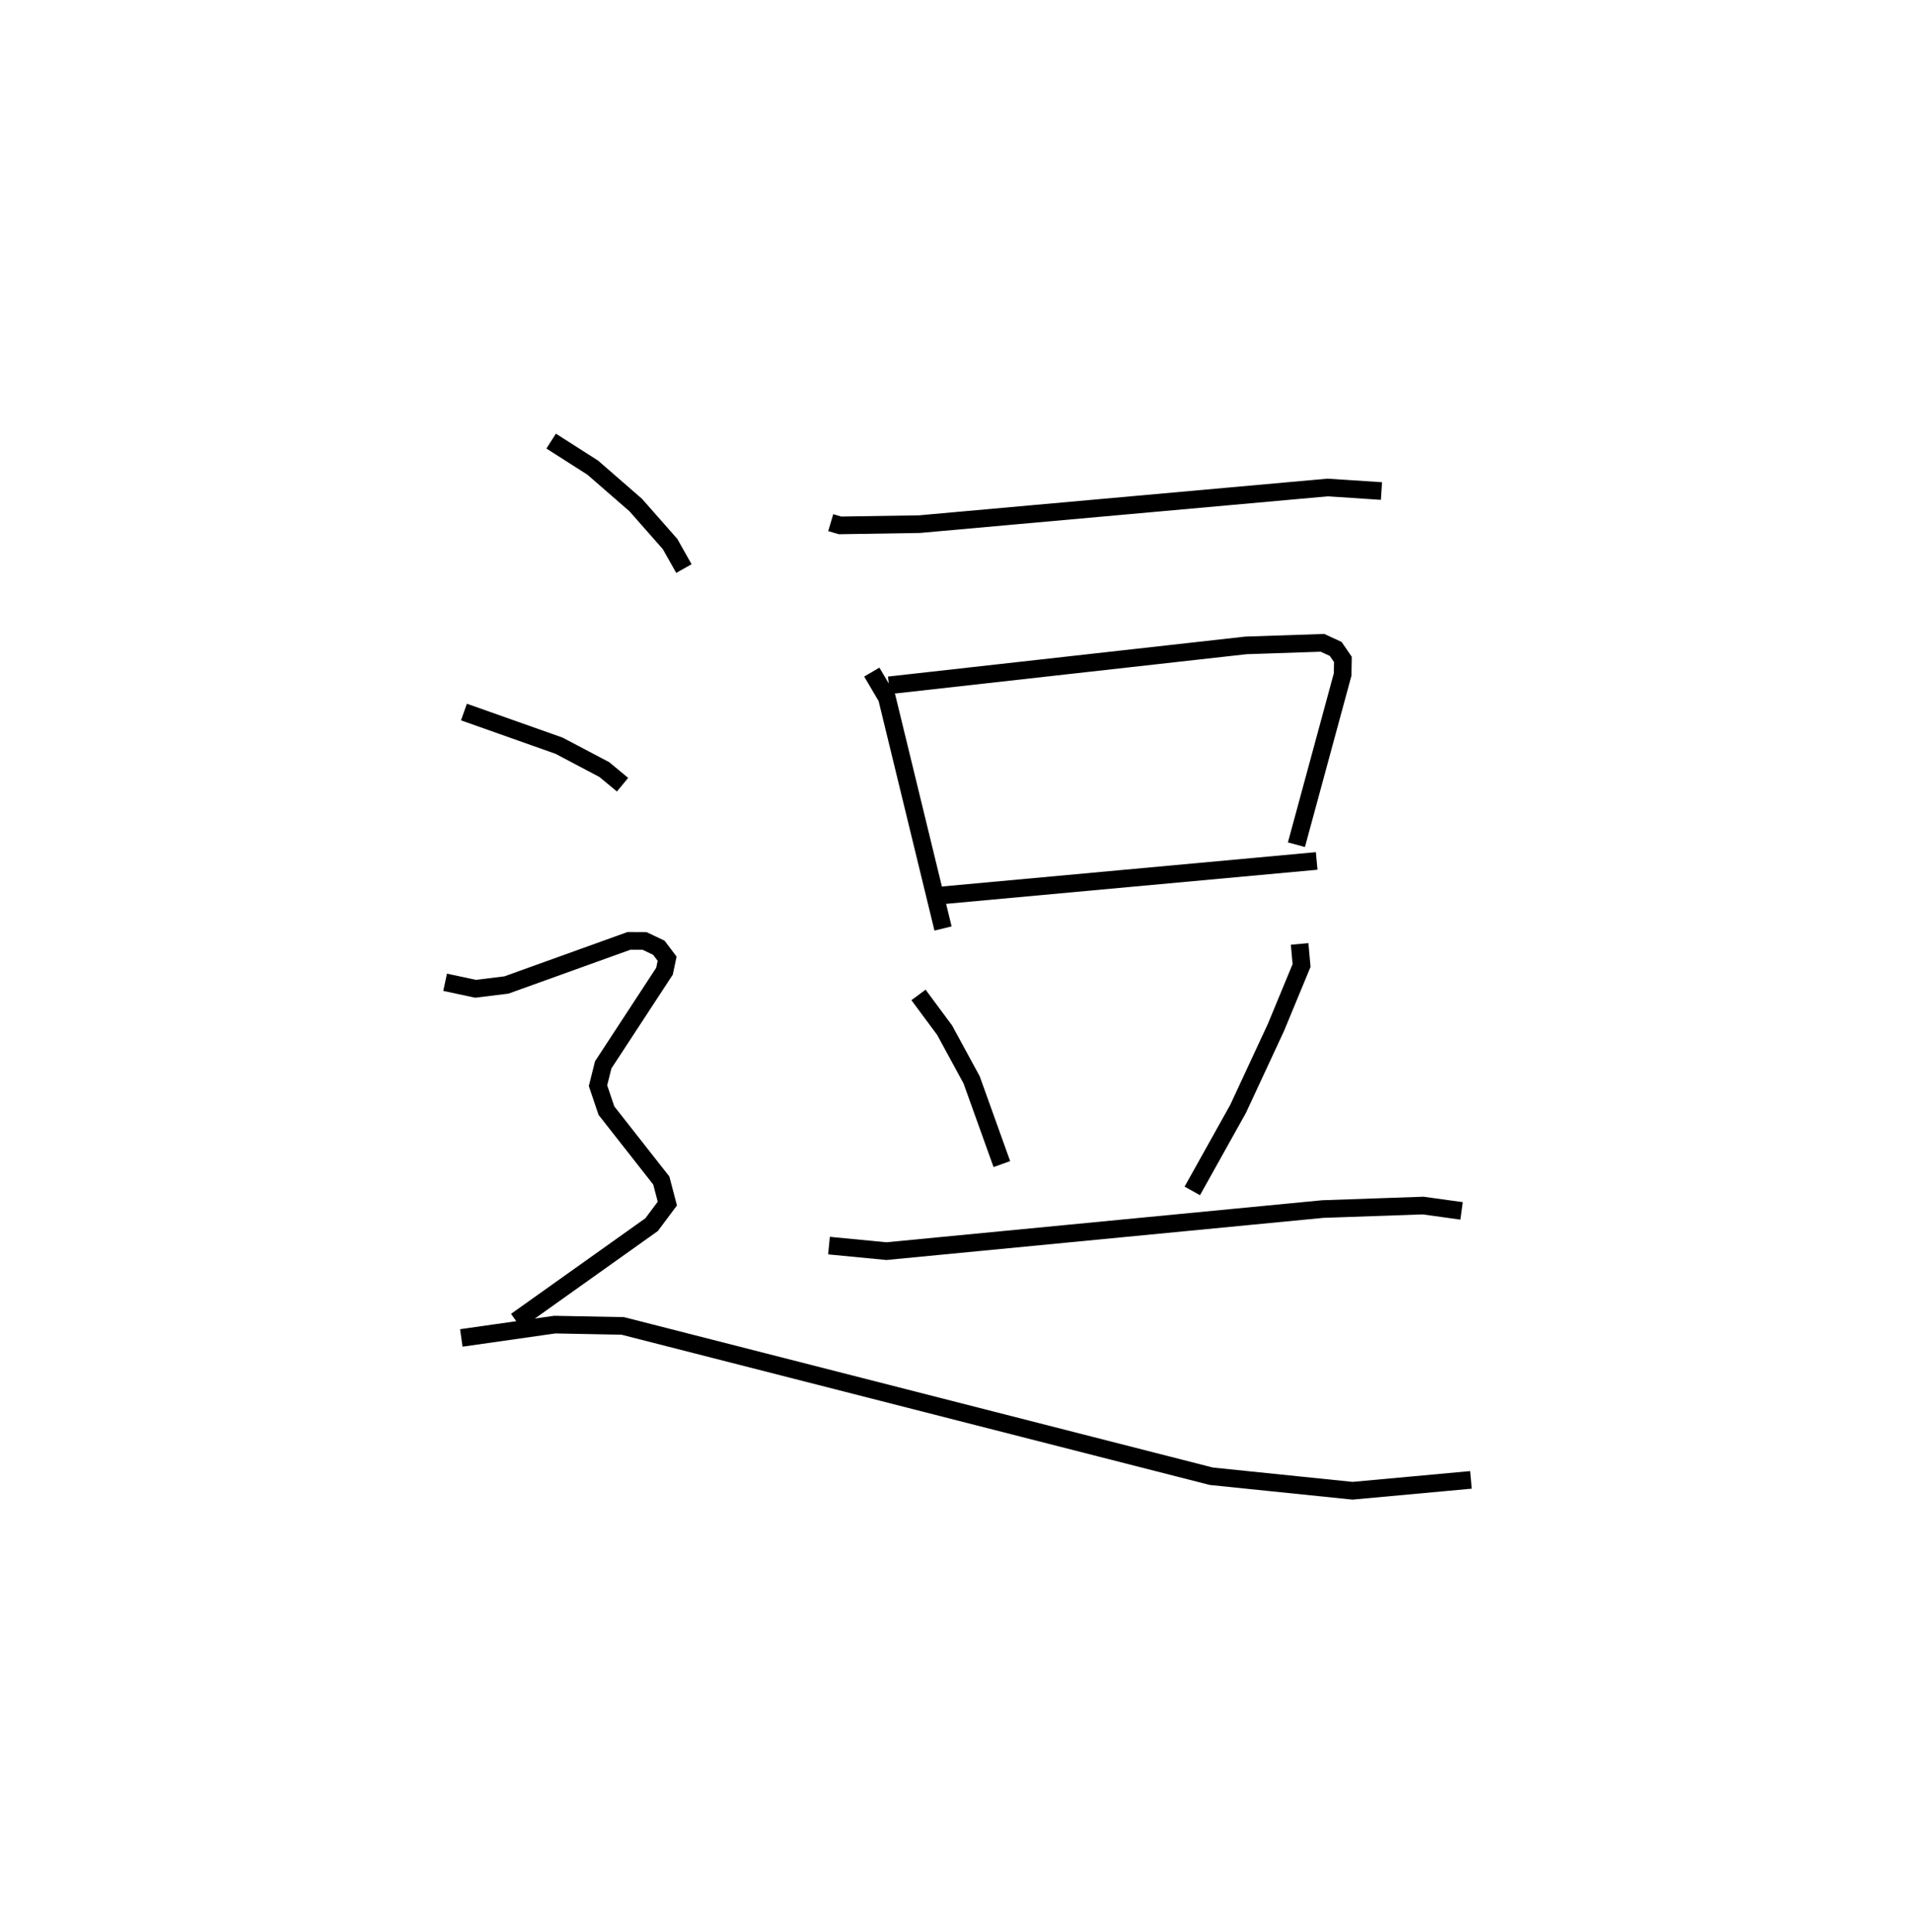 <?xml version="1.0" encoding="utf-8" ?>
<svg baseProfile="full" height="109.493" version="1.1" width="108.377" xmlns="http://www.w3.org/2000/svg" xmlns:ev="http://www.w3.org/2001/xml-events" xmlns:xlink="http://www.w3.org/1999/xlink"><defs /><rect fill="white" height="109.493" width="108.377" x="0" y="0" /><path d="M25,25 m0.0,0.0 m22.088,4.623 l0.527,0.156 4.508,-0.071 l23.132,-2.077 3.05,0.201 m-28.889,10.262 l0.856,1.455 3.181,13.077 m-3.066,-13.782 l20.233,-2.263 4.34,-0.146 l0.751,0.346 0.408,0.597 l-0.015,0.852 -2.619,9.647 m-20.113,2.874 l21.261,-1.953 m-22.57,7.594 l1.48,1.997 1.531,2.816 l1.714,4.775 m16.879,-12.479 l0.109,1.224 -1.455,3.515 l-2.14,4.603 -2.599,4.657 m-20.593,3.1 l3.254,0.314 24.739,-2.386 l5.68,-0.198 2.186,0.302 m-51.608,-43.631 l2.358,1.505 2.44,2.123 l1.944,2.208 0.783,1.39 m-12.468,8.131 l5.39,1.908 2.569,1.355 l1.031,0.855 m-10.056,11.199 l1.723,0.369 1.751,-0.215 l6.949,-2.501 0.88,0.004 l0.811,0.386 0.469,0.621 l-0.149,0.708 -3.474,5.31 l-0.295,1.178 0.477,1.415 l3.11,3.961 0.343,1.308 l-0.891,1.193 -7.679,5.464 m-3.108,0.958 l5.296,-0.755 3.856,0.074 l33.358,8.52 8.008,0.822 l6.711,-0.616 " fill="none" stroke="black" stroke-width="1" /></svg>